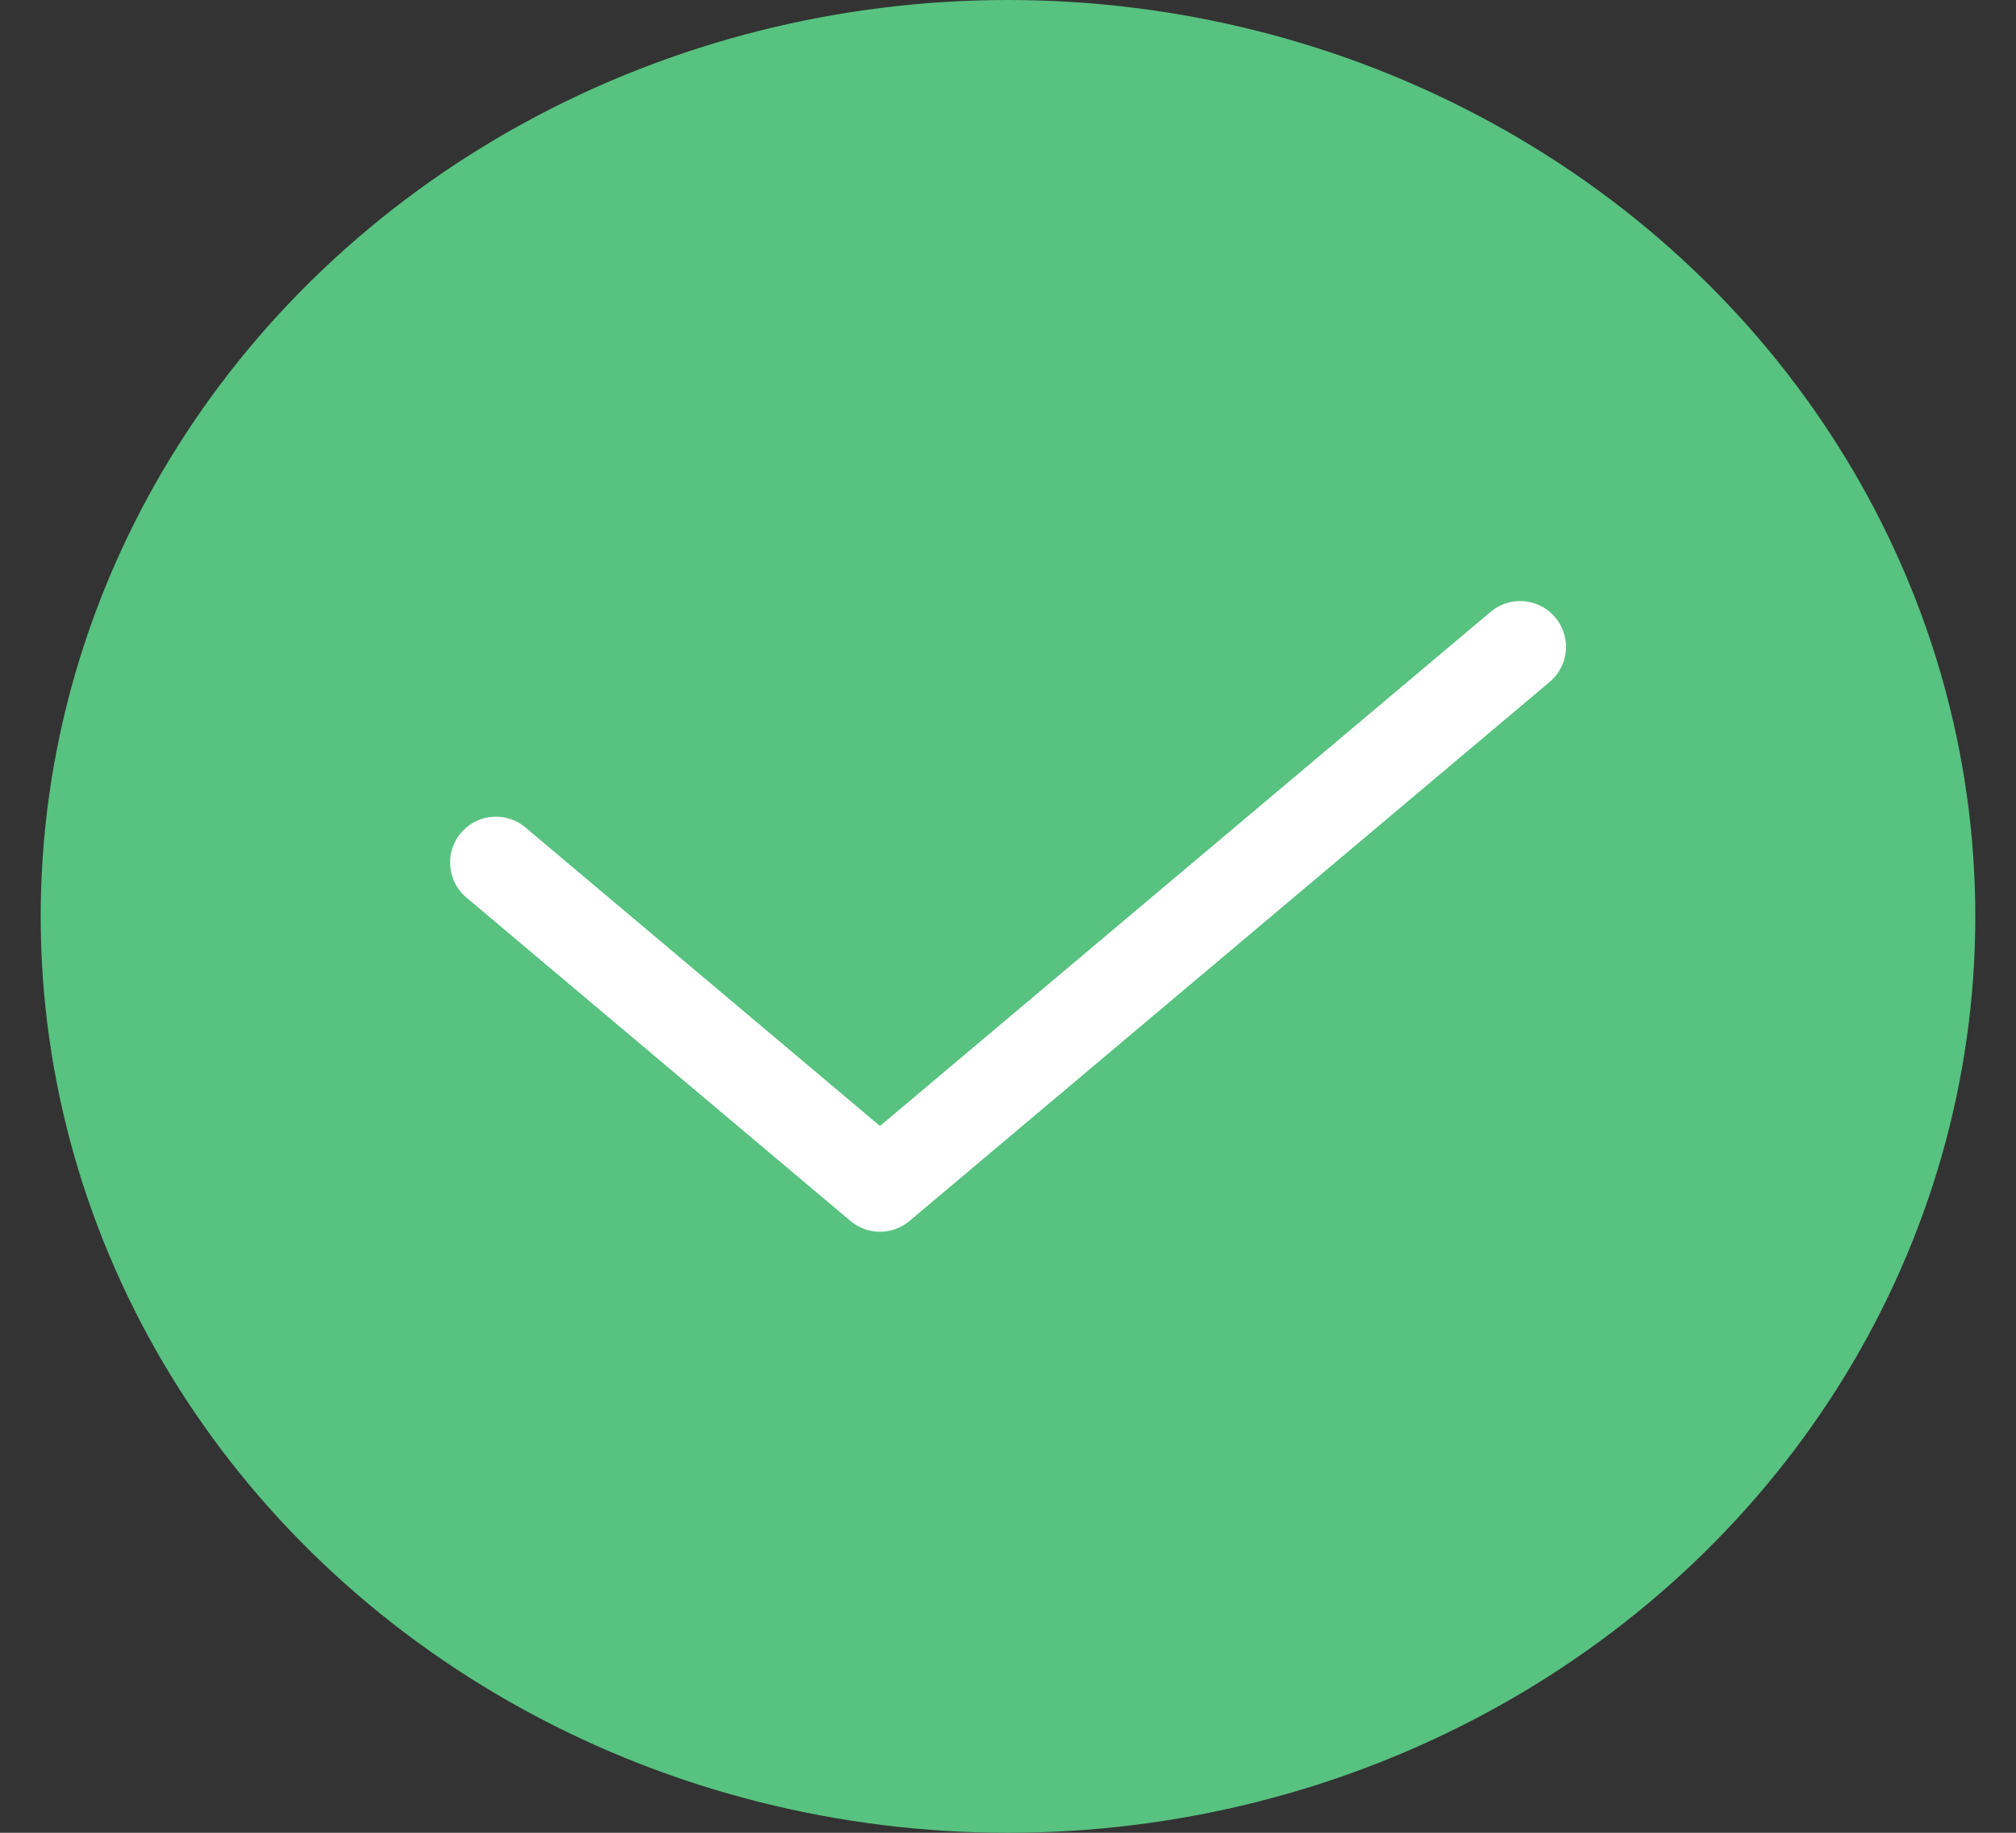 <svg width="22" height="20" viewBox="0 0 22 20" fill="none" xmlns="http://www.w3.org/2000/svg">
<rect x="0" y="0" width="22" height="20" fill="#333333" stroke="none"/>
<ellipse cx="11" cy="10" rx="10.556" ry="10" fill="#58C280"/>
<path d="M5.412 9.412L9.603 12.941L16.589 7.059" stroke="white" stroke-linecap="round" stroke-linejoin="round"/>
</svg>
